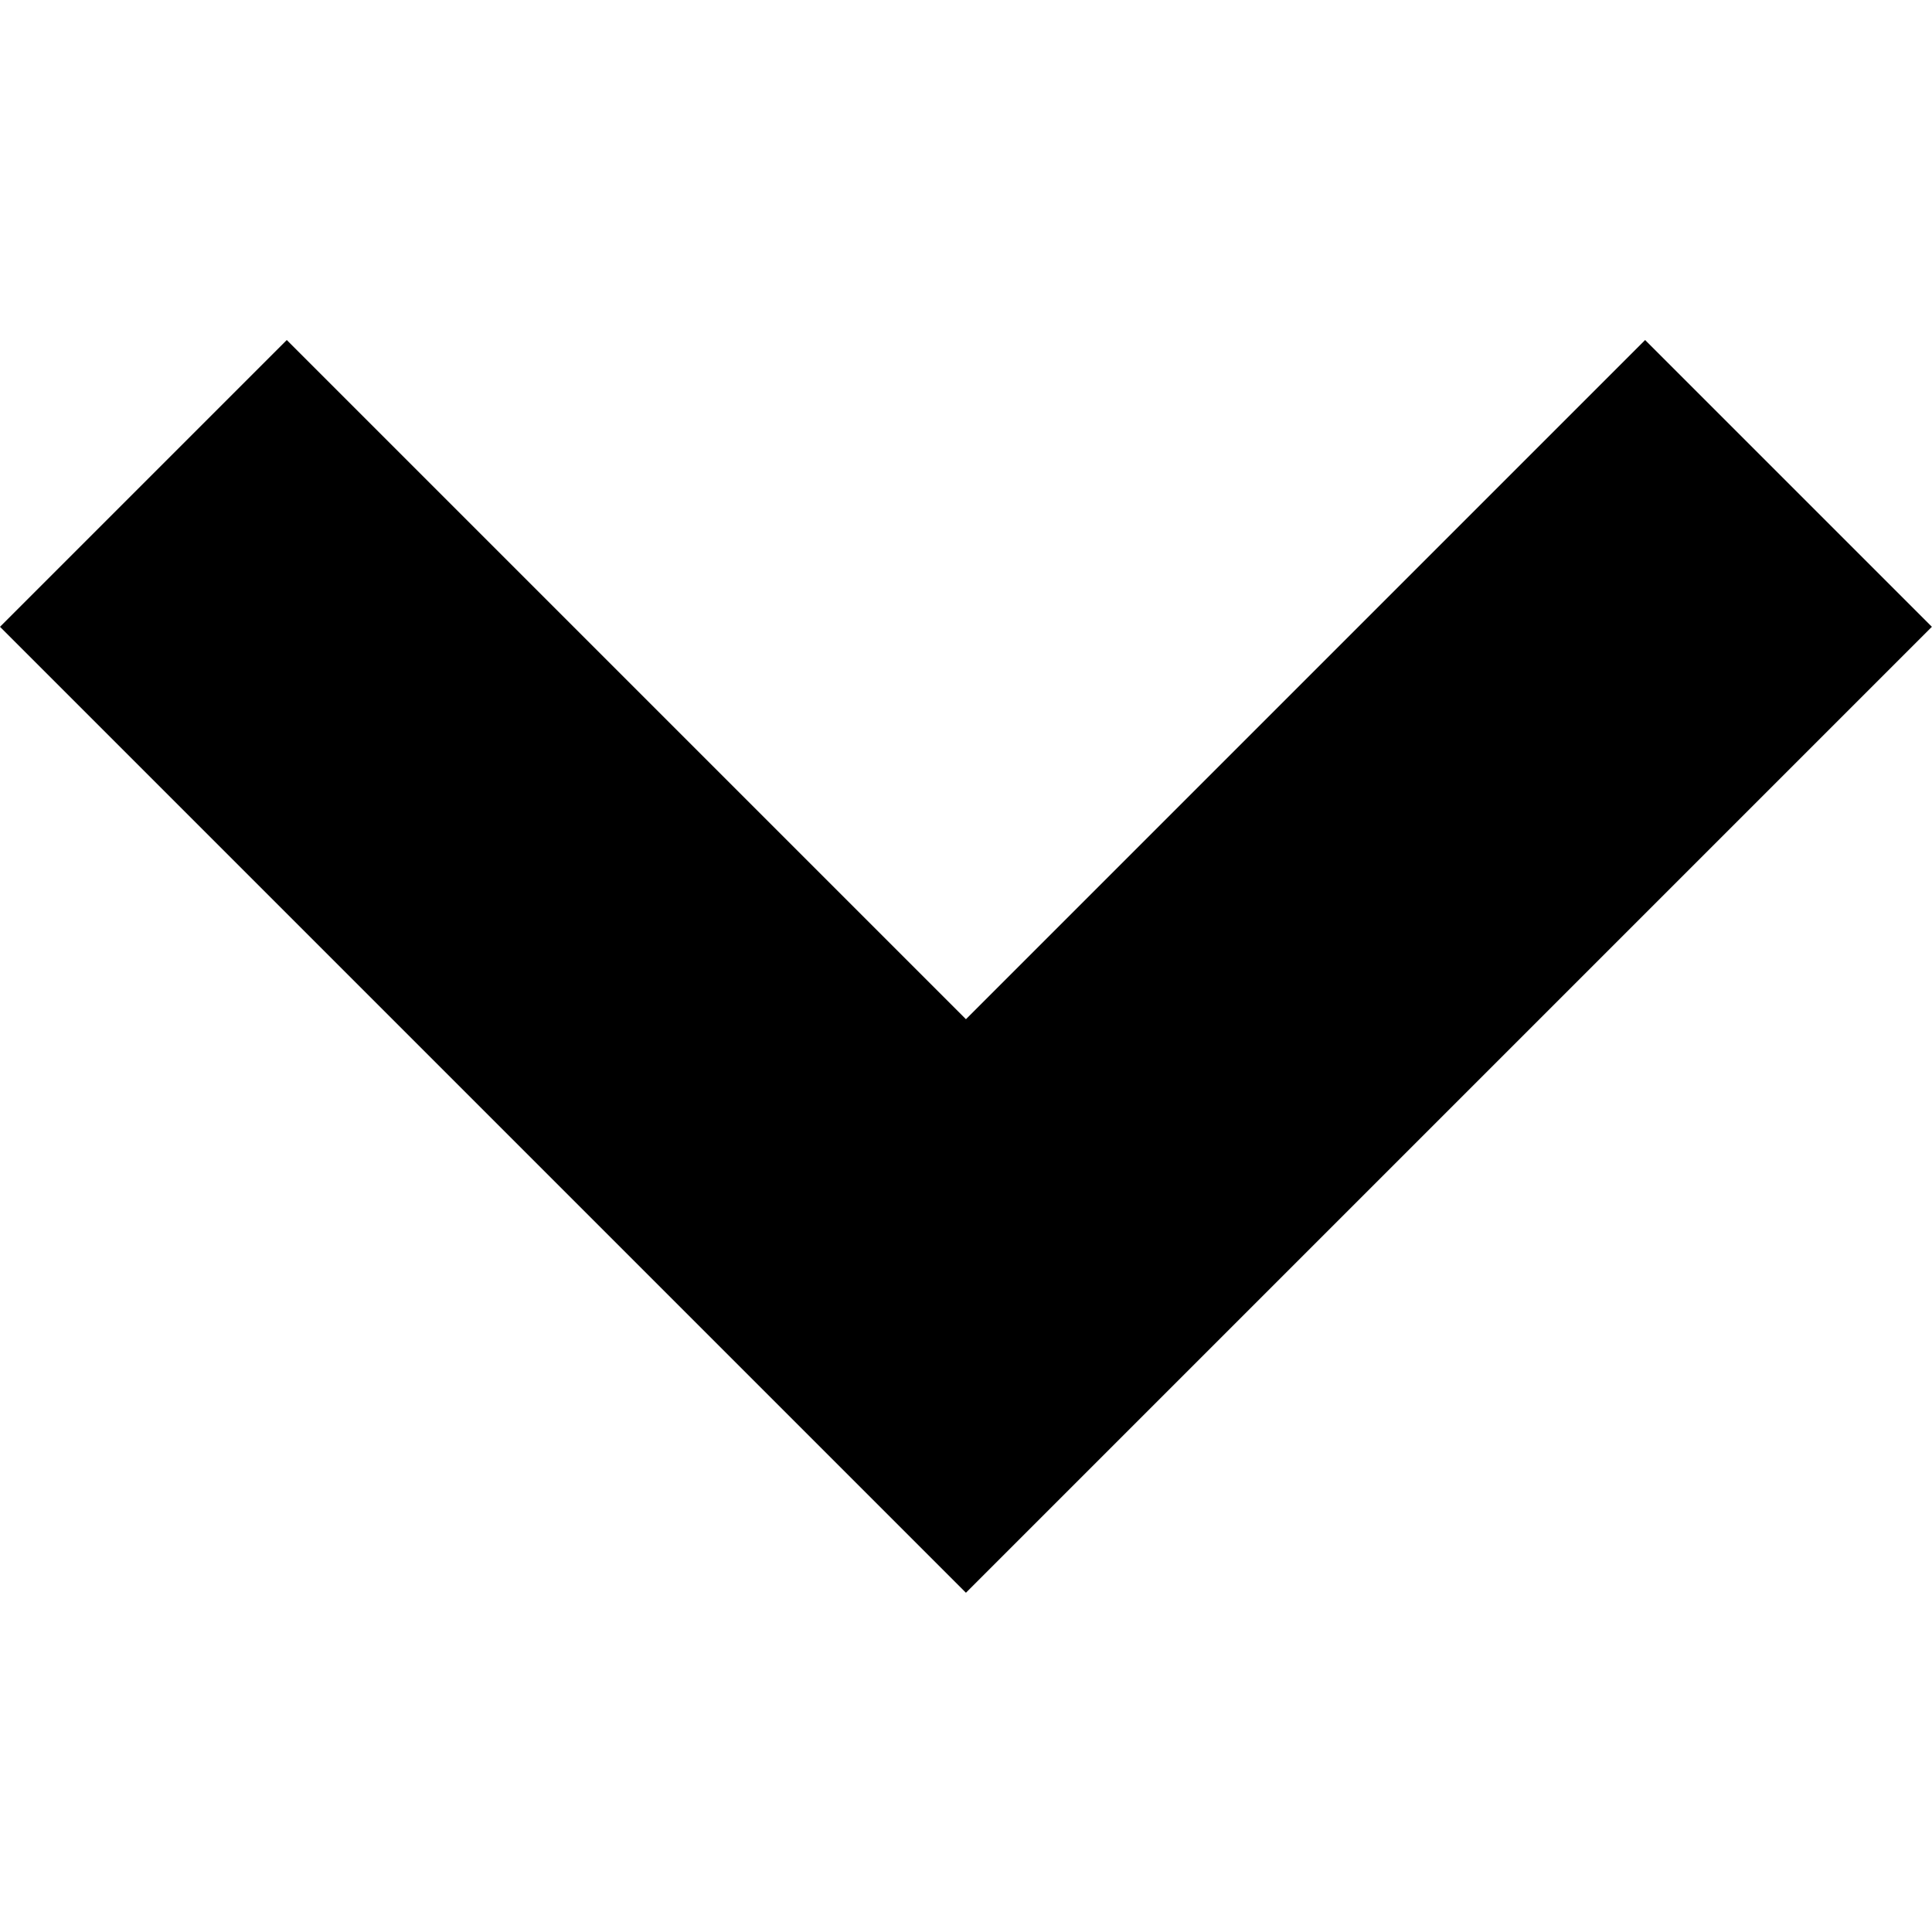 <svg height="1000" width="1000" xmlns="http://www.w3.org/2000/svg"><path d="M0 324.428l148.428 -148.428 351.54 351.54 351.54 -351.54 148.428 148.428 -351.54 351.54 -148.428 148.428 -148.428 -148.428z"/></svg>